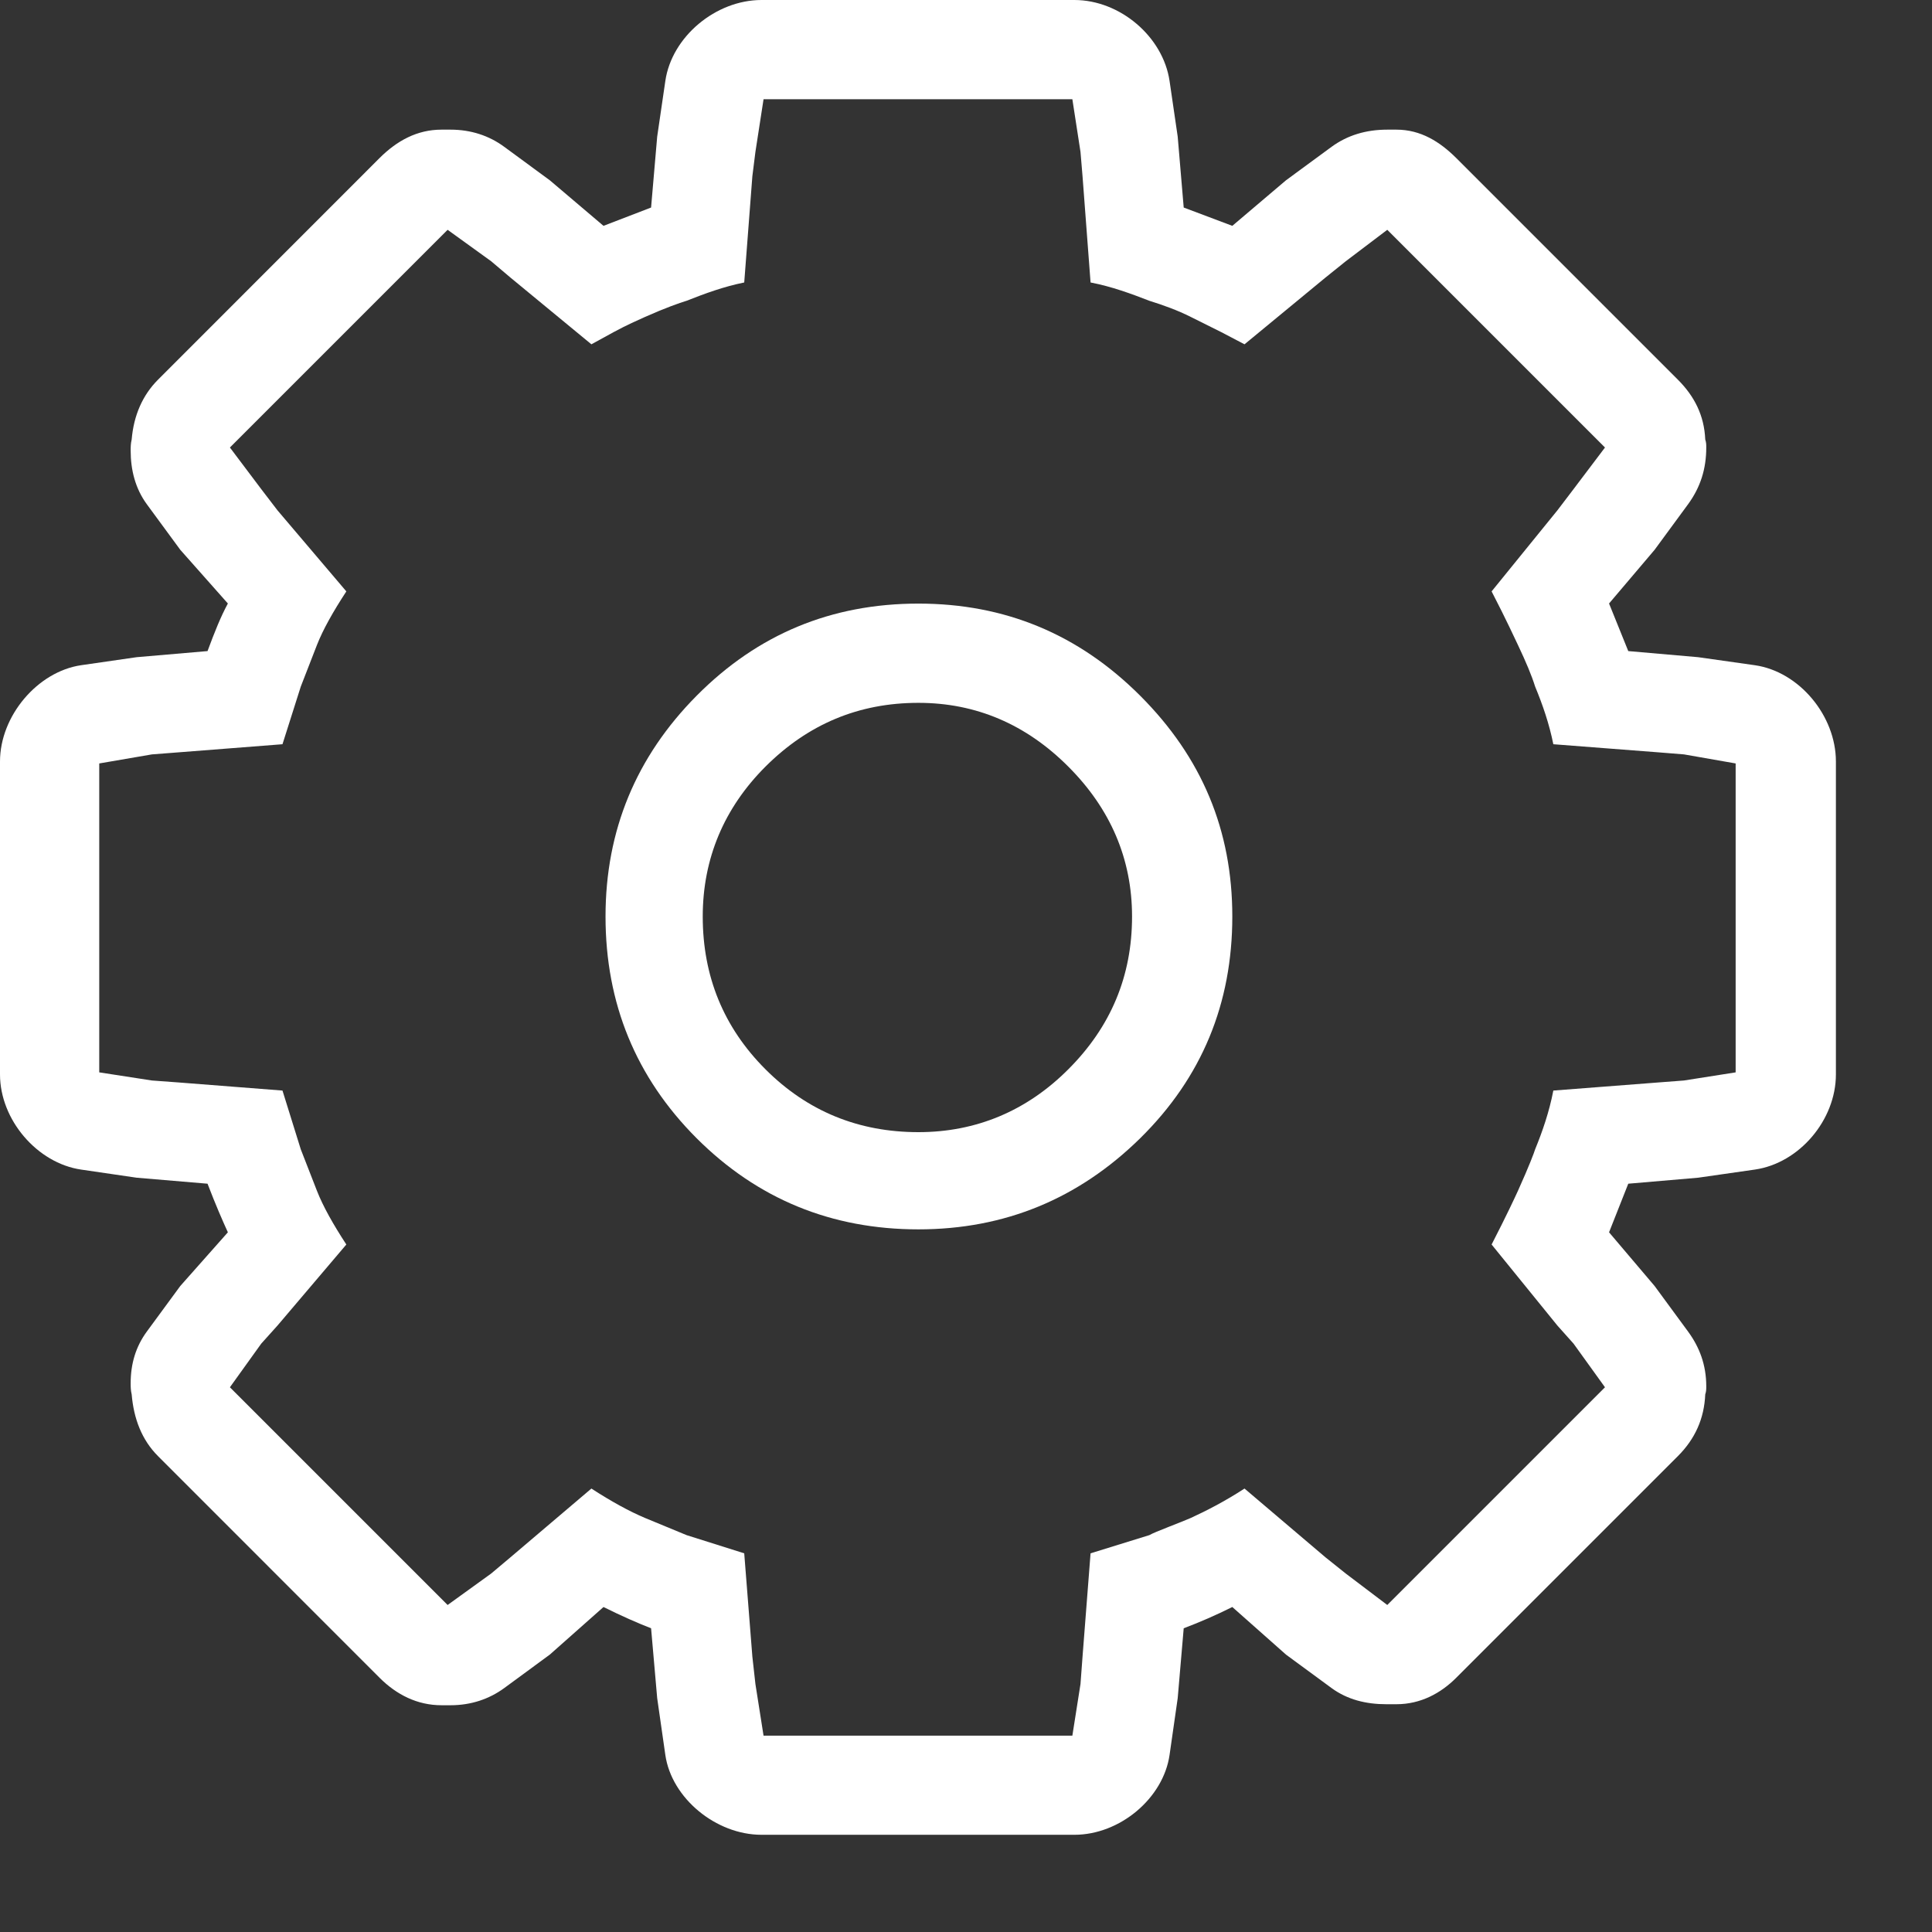 <svg width="19" height="19" viewBox="0 0 19 19" fill="none" xmlns="http://www.w3.org/2000/svg">
<rect x="0" y="0" width="19" height="19" fill="#333333" stroke="none"/>
<path d="M17.258 6.542L16.7 6.463L16.013 6.403L15.824 5.935L16.272 5.407L16.601 4.959C16.723 4.792 16.78 4.611 16.78 4.401C16.78 4.372 16.78 4.352 16.77 4.322C16.76 4.083 16.661 3.894 16.501 3.734L14.32 1.553C14.16 1.394 13.972 1.275 13.733 1.275H13.643C13.434 1.275 13.251 1.33 13.095 1.444L12.647 1.773L12.119 2.221L11.641 2.041L11.582 1.344L11.502 0.797C11.438 0.36 11.014 0 10.566 0H7.489C7.04 0 6.606 0.36 6.543 0.797L6.463 1.344L6.403 2.041L5.935 2.221L5.407 1.773L4.959 1.444C4.81 1.334 4.631 1.275 4.431 1.275H4.342C4.102 1.275 3.904 1.384 3.734 1.553L1.554 3.734C1.404 3.884 1.315 4.083 1.295 4.322C1.285 4.362 1.285 4.401 1.285 4.431C1.285 4.621 1.33 4.803 1.444 4.959L1.773 5.407L2.241 5.935C2.171 6.064 2.111 6.214 2.041 6.403L1.344 6.463L0.797 6.542C0.37 6.605 0 7.04 0 7.489V10.566C0 11.014 0.367 11.439 0.797 11.502L1.344 11.582L2.041 11.641C2.121 11.85 2.191 12.01 2.241 12.119L1.773 12.647L1.444 13.095C1.334 13.245 1.285 13.414 1.285 13.603C1.285 13.633 1.285 13.673 1.295 13.713C1.315 13.951 1.394 14.16 1.554 14.32L3.734 16.501C3.899 16.665 4.102 16.77 4.342 16.77H4.431C4.631 16.77 4.81 16.71 4.959 16.601L5.407 16.272L5.935 15.804C6.114 15.893 6.274 15.963 6.403 16.013L6.463 16.7L6.543 17.258C6.604 17.684 7.041 18.044 7.489 18.044H10.566C11.014 18.044 11.441 17.684 11.502 17.258L11.582 16.7L11.641 16.013C11.801 15.953 11.96 15.883 12.119 15.804L12.647 16.272L13.095 16.601C13.251 16.715 13.434 16.76 13.633 16.76H13.733C13.973 16.76 14.171 16.65 14.32 16.501L16.501 14.32C16.67 14.151 16.76 13.951 16.77 13.713C16.78 13.683 16.78 13.663 16.78 13.633C16.78 13.424 16.714 13.249 16.601 13.095L16.272 12.647L15.824 12.119L16.013 11.641L16.7 11.582L17.258 11.502C17.695 11.439 18.055 11.014 18.055 10.566V7.489C18.055 7.04 17.695 6.605 17.258 6.542ZM17.069 10.546L16.561 10.626L16.312 10.645L15.276 10.725C15.236 10.934 15.168 11.13 15.097 11.303C15.088 11.333 15.04 11.463 14.928 11.711C14.9 11.772 14.818 11.95 14.669 12.239L15.316 13.036L15.475 13.214L15.784 13.643L13.643 15.784L13.235 15.475L13.036 15.316L12.239 14.639C12.04 14.768 11.861 14.859 11.711 14.928C11.622 14.968 11.352 15.067 11.303 15.097L10.725 15.276L10.646 16.292L10.626 16.561L10.546 17.069H7.509L7.429 16.561L7.399 16.292L7.319 15.276L6.752 15.097L6.343 14.928C6.191 14.864 6.015 14.768 5.816 14.639L5.019 15.316L4.83 15.475L4.402 15.784L2.261 13.643L2.569 13.214L2.729 13.036L3.406 12.239C3.276 12.04 3.177 11.864 3.117 11.711L2.958 11.303L2.778 10.725L1.753 10.645L1.494 10.626L0.976 10.546V7.508L1.494 7.419L1.753 7.399L2.778 7.319L2.958 6.752L3.117 6.343C3.177 6.19 3.276 6.015 3.406 5.816L2.729 5.019L2.569 4.81L2.261 4.401L4.402 2.26L4.83 2.569L5.019 2.729L5.816 3.386L6.035 3.266C6.164 3.196 6.274 3.148 6.343 3.117C6.543 3.028 6.683 2.979 6.752 2.958C6.934 2.886 7.12 2.818 7.319 2.778L7.399 1.733L7.429 1.494L7.509 0.976H10.546L10.626 1.494L10.646 1.733L10.725 2.778C10.934 2.818 11.128 2.89 11.303 2.958C11.441 3.001 11.58 3.051 11.711 3.117L12.01 3.266L12.239 3.386L13.036 2.729L13.235 2.569L13.643 2.26L15.784 4.401L15.475 4.81L15.316 5.019L14.669 5.816C14.818 6.104 14.899 6.283 14.928 6.343C15.008 6.512 15.063 6.643 15.097 6.752C15.172 6.933 15.236 7.12 15.276 7.319L16.312 7.399L16.561 7.419L17.069 7.508V10.546H17.069Z" fill="white"/>
<path d="M9.032 5.936C8.176 5.936 7.451 6.237 6.851 6.842C6.256 7.442 5.955 8.166 5.955 9.013C5.955 9.869 6.254 10.596 6.851 11.194C7.449 11.791 8.176 12.09 9.032 12.09C9.879 12.09 10.605 11.791 11.213 11.194C11.82 10.596 12.119 9.869 12.119 9.013C12.119 8.166 11.82 7.449 11.213 6.842C10.605 6.234 9.879 5.936 9.032 5.936ZM10.506 10.516C10.098 10.925 9.6 11.134 9.032 11.134C8.445 11.134 7.942 10.93 7.528 10.516C7.115 10.103 6.911 9.6 6.911 9.013C6.911 8.445 7.12 7.947 7.528 7.539C7.947 7.121 8.445 6.912 9.032 6.912C9.6 6.912 10.093 7.125 10.506 7.539C10.919 7.952 11.133 8.445 11.133 9.013C11.133 9.6 10.924 10.098 10.506 10.516Z" fill="white"/>
</svg>
